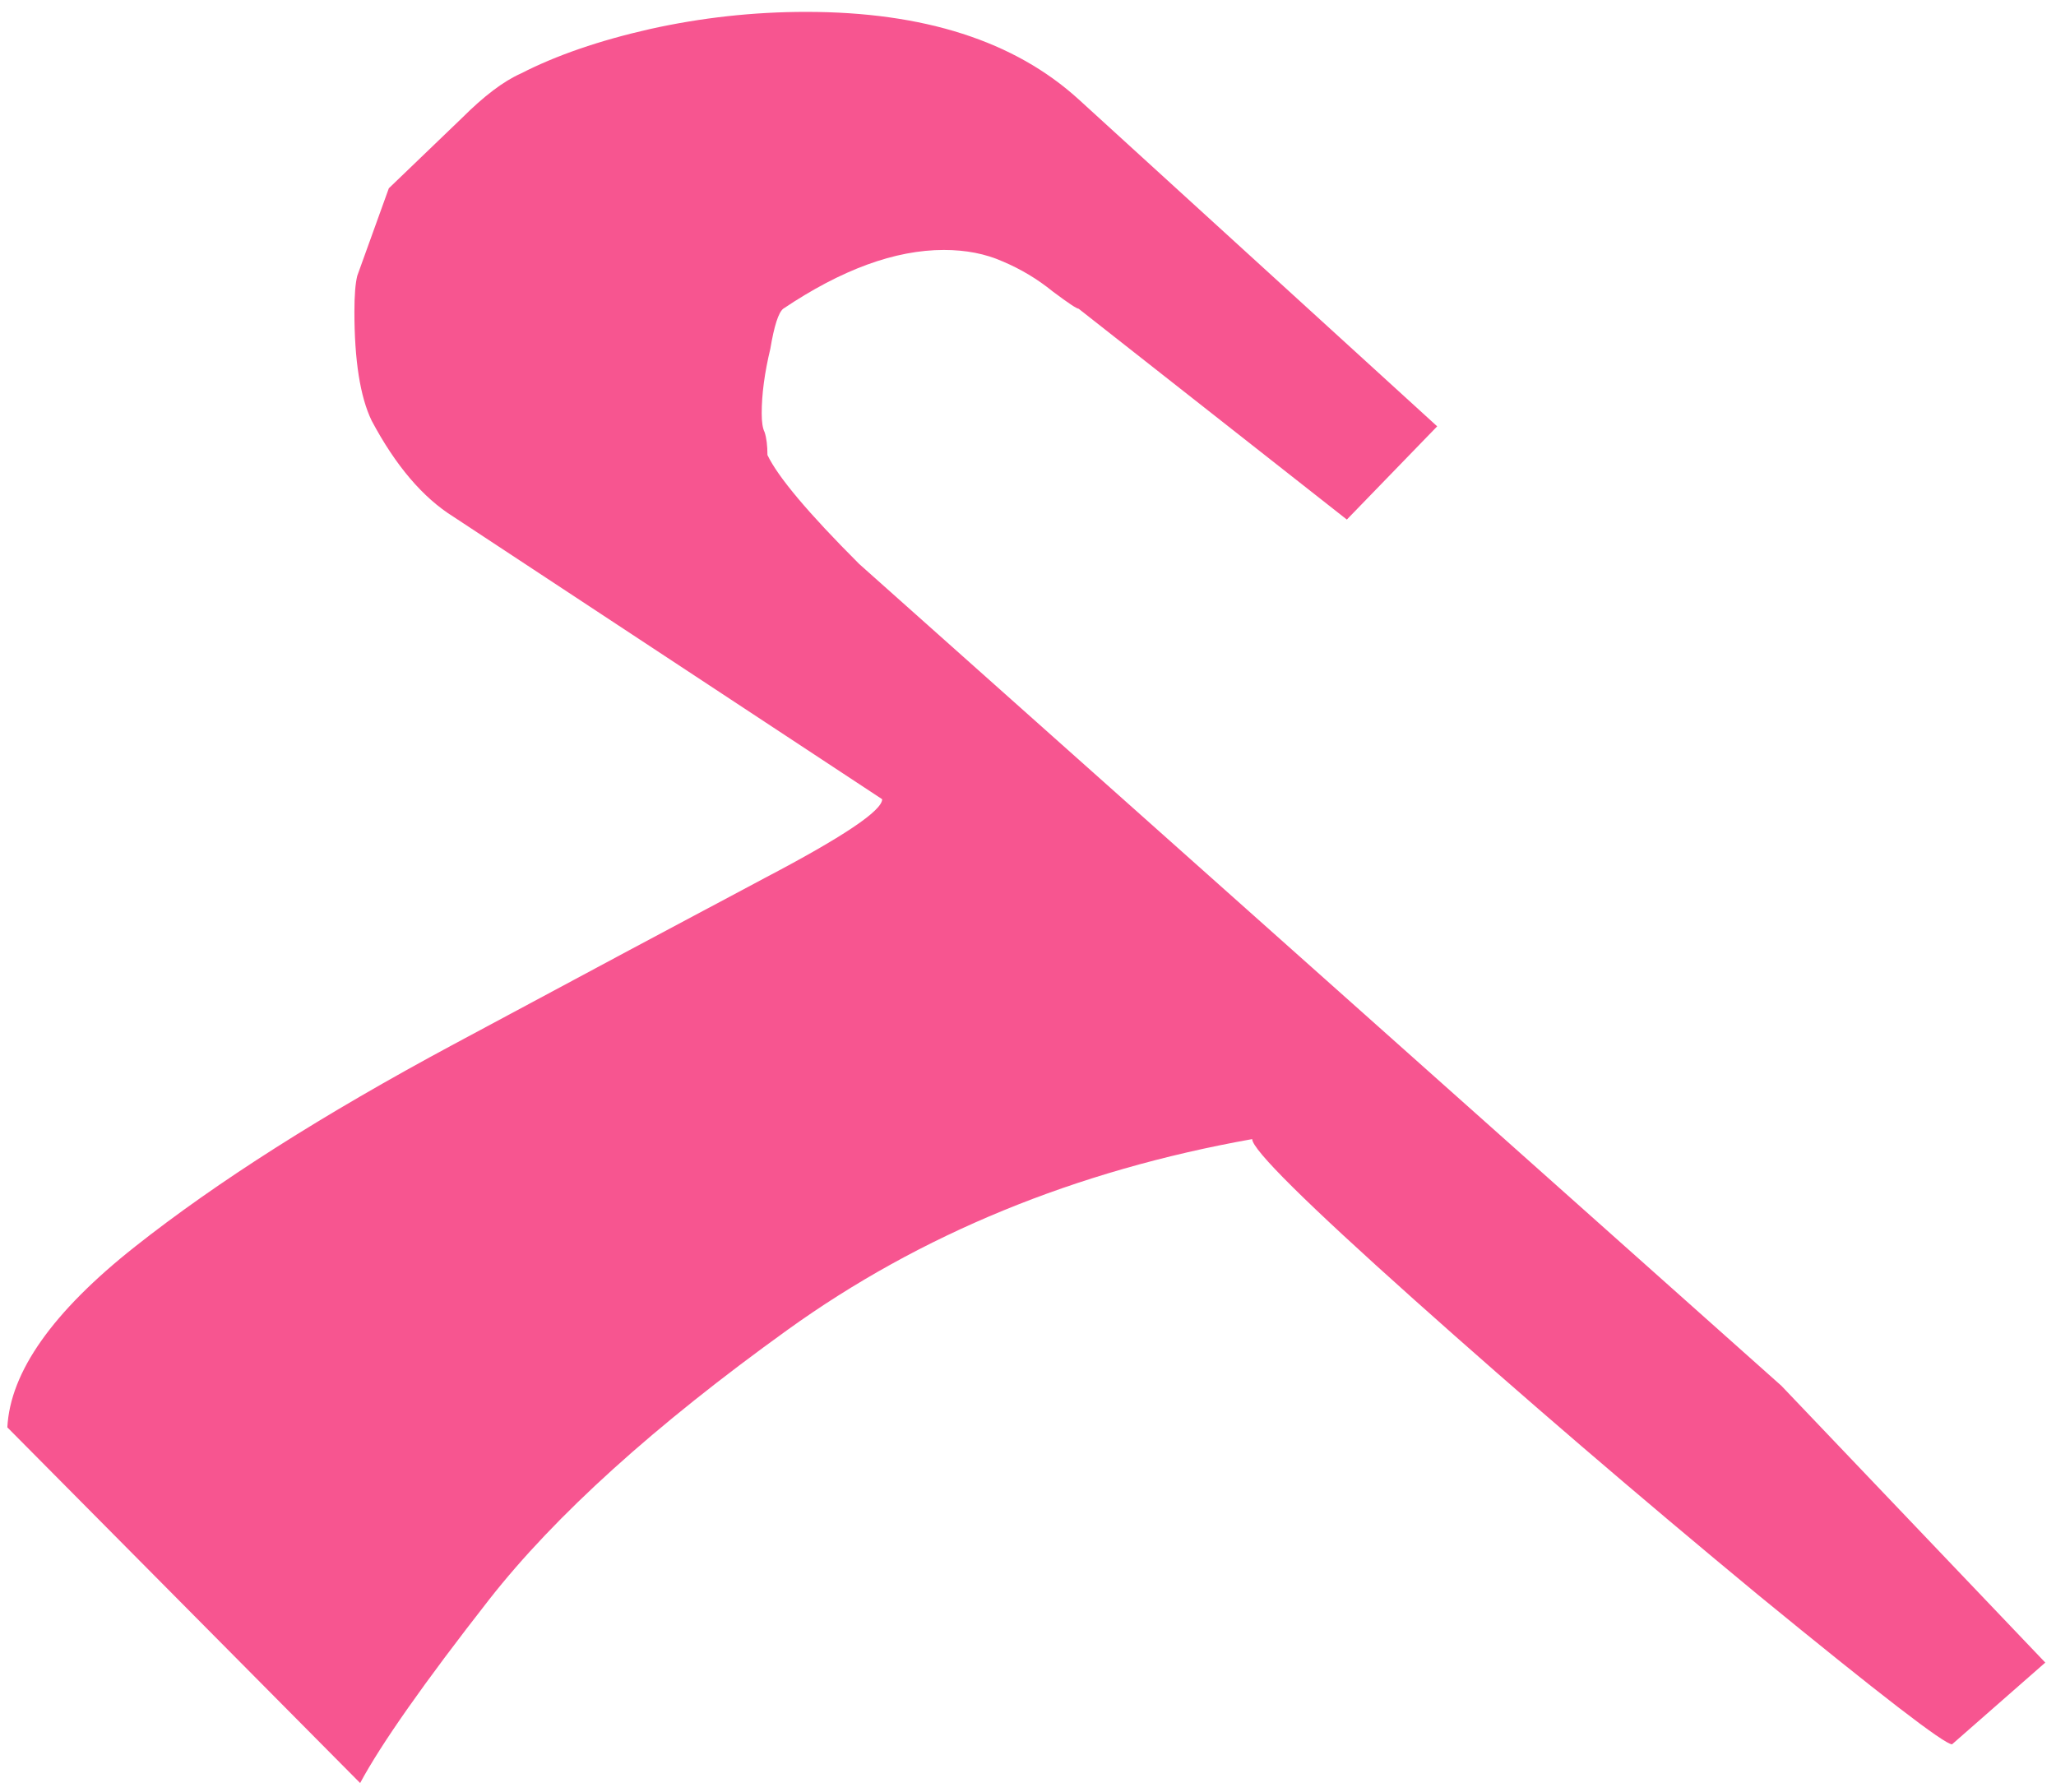<svg width="140" height="122" viewBox="0 0 140 122" fill="none" xmlns="http://www.w3.org/2000/svg">
<path d="M0.5 97.195C0.695 93.419 3.592 89.318 9.191 84.891C14.79 80.463 22.017 75.874 30.871 71.121C39.725 66.368 46.789 62.592 52.062 59.793C57.401 56.993 60.07 55.203 60.07 54.422L30.871 35.184C28.788 33.882 26.932 31.701 25.305 28.641C24.523 27.013 24.133 24.539 24.133 21.219C24.133 20.112 24.198 19.298 24.328 18.777L26.477 12.82L31.457 8.035C32.954 6.538 34.289 5.529 35.461 5.008C37.87 3.771 40.8 2.762 44.25 1.98C47.766 1.199 51.314 0.809 54.895 0.809C62.902 0.809 69.087 2.794 73.449 6.766L97.863 29.031L91.711 35.379L73.449 21.023C73.319 21.023 72.733 20.633 71.691 19.852C70.65 19.005 69.51 18.322 68.273 17.801C67.102 17.28 65.767 17.02 64.269 17.02C60.949 17.02 57.303 18.354 53.332 21.023C53.007 21.284 52.714 22.195 52.453 23.758C52.062 25.385 51.867 26.85 51.867 28.152C51.867 28.738 51.932 29.162 52.062 29.422C52.193 29.812 52.258 30.333 52.258 30.984C52.974 32.482 55.057 34.956 58.508 38.406L121.301 94.363L139.27 113.211L132.922 118.777C132.401 118.777 128.007 115.392 119.738 108.621C111.47 101.785 103.658 95.079 96.301 88.504C88.944 81.928 85.266 78.283 85.266 77.566C73.221 79.715 62.675 84.044 53.625 90.555C44.575 97.065 37.805 103.185 33.312 108.914C28.885 114.578 25.956 118.745 24.523 121.414L0.5 97.195Z" fill="#F75590"/>
</svg>
